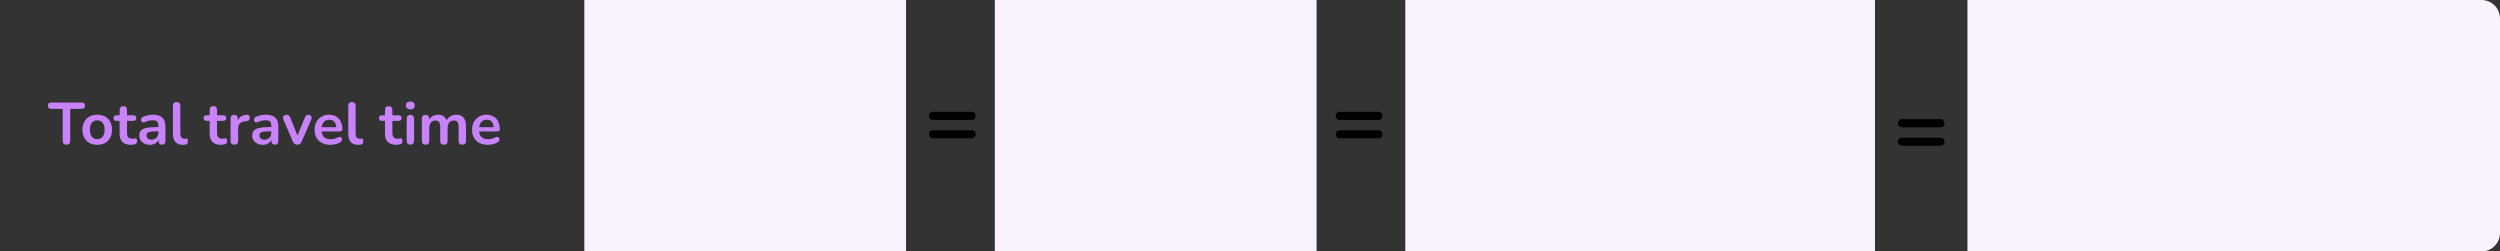 <svg width="676" height="68" viewBox="0 0 676 68" fill="none" xmlns="http://www.w3.org/2000/svg">
<rect x="0" y="0" width="676" height="68" fill="#333333" stroke="none"/>
<path d="M17.976 39.128C17.645 39.128 17.389 39.037 17.208 38.856C17.037 38.664 16.952 38.403 16.952 38.072V29.432H13.832C13.555 29.432 13.336 29.357 13.176 29.208C13.027 29.048 12.952 28.835 12.952 28.568C12.952 28.291 13.027 28.083 13.176 27.944C13.336 27.795 13.555 27.72 13.832 27.72H22.12C22.397 27.72 22.611 27.795 22.76 27.944C22.92 28.083 23 28.291 23 28.568C23 28.835 22.92 29.048 22.76 29.208C22.611 29.357 22.397 29.432 22.12 29.432H19V38.072C19 38.403 18.915 38.664 18.744 38.856C18.573 39.037 18.317 39.128 17.976 39.128ZM26.296 39.16C25.485 39.16 24.781 38.995 24.183 38.664C23.586 38.333 23.122 37.864 22.791 37.256C22.461 36.637 22.296 35.912 22.296 35.08C22.296 34.451 22.386 33.891 22.567 33.4C22.759 32.899 23.032 32.472 23.384 32.12C23.735 31.757 24.157 31.485 24.648 31.304C25.138 31.112 25.688 31.016 26.296 31.016C27.106 31.016 27.81 31.181 28.407 31.512C29.005 31.843 29.469 32.312 29.799 32.92C30.13 33.528 30.296 34.248 30.296 35.08C30.296 35.709 30.2 36.275 30.008 36.776C29.826 37.277 29.559 37.709 29.207 38.072C28.855 38.424 28.434 38.696 27.944 38.888C27.453 39.069 26.904 39.16 26.296 39.16ZM26.296 37.64C26.69 37.64 27.037 37.544 27.335 37.352C27.634 37.16 27.863 36.877 28.023 36.504C28.194 36.12 28.279 35.645 28.279 35.08C28.279 34.227 28.098 33.592 27.735 33.176C27.373 32.749 26.893 32.536 26.296 32.536C25.901 32.536 25.554 32.632 25.256 32.824C24.957 33.005 24.722 33.288 24.552 33.672C24.392 34.045 24.311 34.515 24.311 35.08C24.311 35.923 24.493 36.563 24.855 37C25.218 37.427 25.698 37.64 26.296 37.64ZM35.452 39.16C34.759 39.16 34.178 39.043 33.708 38.808C33.249 38.573 32.908 38.232 32.684 37.784C32.46 37.325 32.348 36.76 32.348 36.088V32.68H31.516C31.26 32.68 31.063 32.616 30.924 32.488C30.785 32.349 30.716 32.163 30.716 31.928C30.716 31.683 30.785 31.496 30.924 31.368C31.063 31.24 31.26 31.176 31.516 31.176H32.348V29.72C32.348 29.389 32.434 29.139 32.604 28.968C32.785 28.797 33.036 28.712 33.356 28.712C33.676 28.712 33.922 28.797 34.092 28.968C34.263 29.139 34.348 29.389 34.348 29.72V31.176H36.044C36.3 31.176 36.498 31.24 36.636 31.368C36.775 31.496 36.844 31.683 36.844 31.928C36.844 32.163 36.775 32.349 36.636 32.488C36.498 32.616 36.3 32.68 36.044 32.68H34.348V35.976C34.348 36.488 34.46 36.872 34.684 37.128C34.908 37.384 35.271 37.512 35.772 37.512C35.953 37.512 36.114 37.496 36.252 37.464C36.391 37.432 36.514 37.411 36.62 37.4C36.748 37.389 36.855 37.432 36.94 37.528C37.026 37.613 37.068 37.795 37.068 38.072C37.068 38.285 37.031 38.477 36.956 38.648C36.892 38.808 36.77 38.92 36.588 38.984C36.45 39.027 36.268 39.064 36.044 39.096C35.82 39.139 35.623 39.16 35.452 39.16ZM40.585 39.16C40.019 39.16 39.513 39.053 39.065 38.84C38.627 38.616 38.281 38.317 38.025 37.944C37.779 37.571 37.657 37.149 37.657 36.68C37.657 36.104 37.806 35.651 38.105 35.32C38.403 34.979 38.889 34.733 39.561 34.584C40.233 34.435 41.134 34.36 42.265 34.36H43.065V35.512H42.281C41.619 35.512 41.091 35.544 40.697 35.608C40.302 35.672 40.019 35.784 39.849 35.944C39.689 36.093 39.609 36.307 39.609 36.584C39.609 36.936 39.731 37.224 39.977 37.448C40.222 37.672 40.563 37.784 41.001 37.784C41.353 37.784 41.662 37.704 41.929 37.544C42.206 37.373 42.425 37.144 42.585 36.856C42.745 36.568 42.825 36.237 42.825 35.864V34.024C42.825 33.491 42.707 33.107 42.473 32.872C42.238 32.637 41.843 32.52 41.289 32.52C40.979 32.52 40.643 32.557 40.281 32.632C39.929 32.707 39.555 32.835 39.161 33.016C38.958 33.112 38.777 33.139 38.617 33.096C38.467 33.053 38.35 32.968 38.265 32.84C38.179 32.701 38.137 32.552 38.137 32.392C38.137 32.232 38.179 32.077 38.265 31.928C38.35 31.768 38.494 31.651 38.697 31.576C39.187 31.373 39.657 31.229 40.105 31.144C40.563 31.059 40.979 31.016 41.353 31.016C42.121 31.016 42.75 31.133 43.241 31.368C43.742 31.603 44.115 31.96 44.361 32.44C44.606 32.909 44.729 33.517 44.729 34.264V38.104C44.729 38.435 44.649 38.691 44.489 38.872C44.329 39.043 44.099 39.128 43.801 39.128C43.502 39.128 43.267 39.043 43.097 38.872C42.937 38.691 42.857 38.435 42.857 38.104V37.336H42.985C42.91 37.709 42.761 38.035 42.537 38.312C42.323 38.579 42.051 38.787 41.721 38.936C41.39 39.085 41.011 39.16 40.585 39.16ZM49.431 39.16C48.545 39.16 47.879 38.909 47.431 38.408C46.983 37.896 46.759 37.149 46.759 36.168V28.6C46.759 28.269 46.844 28.019 47.015 27.848C47.185 27.677 47.431 27.592 47.751 27.592C48.071 27.592 48.316 27.677 48.487 27.848C48.668 28.019 48.759 28.269 48.759 28.6V36.072C48.759 36.563 48.86 36.925 49.063 37.16C49.276 37.395 49.575 37.512 49.959 37.512C50.044 37.512 50.124 37.512 50.199 37.512C50.273 37.501 50.348 37.491 50.423 37.48C50.572 37.459 50.673 37.501 50.727 37.608C50.78 37.704 50.807 37.907 50.807 38.216C50.807 38.483 50.753 38.691 50.647 38.84C50.54 38.989 50.364 39.08 50.119 39.112C50.012 39.123 49.9 39.133 49.783 39.144C49.665 39.155 49.548 39.16 49.431 39.16ZM59.796 39.16C59.102 39.16 58.521 39.043 58.052 38.808C57.593 38.573 57.252 38.232 57.028 37.784C56.804 37.325 56.692 36.76 56.692 36.088V32.68H55.86C55.604 32.68 55.407 32.616 55.268 32.488C55.129 32.349 55.06 32.163 55.06 31.928C55.06 31.683 55.129 31.496 55.268 31.368C55.407 31.24 55.604 31.176 55.86 31.176H56.692V29.72C56.692 29.389 56.777 29.139 56.948 28.968C57.129 28.797 57.38 28.712 57.7 28.712C58.02 28.712 58.265 28.797 58.436 28.968C58.606 29.139 58.692 29.389 58.692 29.72V31.176H60.388C60.644 31.176 60.841 31.24 60.98 31.368C61.118 31.496 61.188 31.683 61.188 31.928C61.188 32.163 61.118 32.349 60.98 32.488C60.841 32.616 60.644 32.68 60.388 32.68H58.692V35.976C58.692 36.488 58.804 36.872 59.028 37.128C59.252 37.384 59.614 37.512 60.116 37.512C60.297 37.512 60.457 37.496 60.596 37.464C60.734 37.432 60.857 37.411 60.964 37.4C61.092 37.389 61.199 37.432 61.284 37.528C61.369 37.613 61.412 37.795 61.412 38.072C61.412 38.285 61.374 38.477 61.3 38.648C61.236 38.808 61.113 38.92 60.932 38.984C60.793 39.027 60.612 39.064 60.388 39.096C60.164 39.139 59.967 39.16 59.796 39.16ZM63.377 39.128C63.046 39.128 62.79 39.043 62.608 38.872C62.438 38.691 62.352 38.435 62.352 38.104V32.056C62.352 31.725 62.438 31.475 62.608 31.304C62.779 31.133 63.019 31.048 63.328 31.048C63.638 31.048 63.878 31.133 64.049 31.304C64.219 31.475 64.305 31.725 64.305 32.056V33.064H64.144C64.294 32.424 64.587 31.939 65.025 31.608C65.462 31.277 66.043 31.08 66.769 31.016C66.993 30.995 67.168 31.053 67.296 31.192C67.435 31.32 67.515 31.523 67.537 31.8C67.558 32.067 67.494 32.285 67.344 32.456C67.206 32.616 66.993 32.712 66.704 32.744L66.353 32.776C65.702 32.84 65.211 33.043 64.88 33.384C64.55 33.715 64.385 34.184 64.385 34.792V38.104C64.385 38.435 64.299 38.691 64.129 38.872C63.958 39.043 63.707 39.128 63.377 39.128ZM71.116 39.16C70.551 39.16 70.044 39.053 69.596 38.84C69.159 38.616 68.812 38.317 68.556 37.944C68.311 37.571 68.188 37.149 68.188 36.68C68.188 36.104 68.337 35.651 68.636 35.32C68.935 34.979 69.42 34.733 70.092 34.584C70.764 34.435 71.665 34.36 72.796 34.36H73.596V35.512H72.812C72.151 35.512 71.623 35.544 71.228 35.608C70.833 35.672 70.551 35.784 70.38 35.944C70.22 36.093 70.14 36.307 70.14 36.584C70.14 36.936 70.263 37.224 70.508 37.448C70.753 37.672 71.095 37.784 71.532 37.784C71.884 37.784 72.193 37.704 72.46 37.544C72.737 37.373 72.956 37.144 73.116 36.856C73.276 36.568 73.356 36.237 73.356 35.864V34.024C73.356 33.491 73.239 33.107 73.004 32.872C72.769 32.637 72.375 32.52 71.82 32.52C71.511 32.52 71.175 32.557 70.812 32.632C70.46 32.707 70.087 32.835 69.692 33.016C69.489 33.112 69.308 33.139 69.148 33.096C68.999 33.053 68.881 32.968 68.796 32.84C68.711 32.701 68.668 32.552 68.668 32.392C68.668 32.232 68.711 32.077 68.796 31.928C68.881 31.768 69.025 31.651 69.228 31.576C69.719 31.373 70.188 31.229 70.636 31.144C71.095 31.059 71.511 31.016 71.884 31.016C72.652 31.016 73.281 31.133 73.772 31.368C74.273 31.603 74.647 31.96 74.892 32.44C75.137 32.909 75.26 33.517 75.26 34.264V38.104C75.26 38.435 75.18 38.691 75.02 38.872C74.86 39.043 74.631 39.128 74.332 39.128C74.033 39.128 73.799 39.043 73.628 38.872C73.468 38.691 73.388 38.435 73.388 38.104V37.336H73.516C73.441 37.709 73.292 38.035 73.068 38.312C72.855 38.579 72.583 38.787 72.252 38.936C71.921 39.085 71.543 39.16 71.116 39.16ZM80.38 39.128C80.113 39.128 79.879 39.059 79.676 38.92C79.484 38.781 79.324 38.568 79.196 38.28L76.652 32.376C76.556 32.141 76.519 31.923 76.54 31.72C76.572 31.517 76.668 31.357 76.828 31.24C76.999 31.112 77.228 31.048 77.516 31.048C77.761 31.048 77.959 31.107 78.108 31.224C78.257 31.331 78.391 31.539 78.508 31.848L80.668 37.24H80.188L82.412 31.832C82.529 31.533 82.662 31.331 82.812 31.224C82.972 31.107 83.185 31.048 83.452 31.048C83.686 31.048 83.873 31.112 84.012 31.24C84.15 31.357 84.236 31.517 84.268 31.72C84.3 31.912 84.263 32.125 84.156 32.36L81.564 38.28C81.447 38.568 81.287 38.781 81.084 38.92C80.892 39.059 80.657 39.128 80.38 39.128ZM89.349 39.16C88.464 39.16 87.701 38.995 87.061 38.664C86.421 38.333 85.925 37.864 85.573 37.256C85.232 36.648 85.061 35.928 85.061 35.096C85.061 34.285 85.227 33.576 85.557 32.968C85.898 32.36 86.362 31.885 86.949 31.544C87.546 31.192 88.224 31.016 88.981 31.016C89.536 31.016 90.032 31.107 90.469 31.288C90.917 31.469 91.296 31.731 91.605 32.072C91.925 32.413 92.165 32.829 92.325 33.32C92.496 33.8 92.581 34.344 92.581 34.952C92.581 35.144 92.512 35.293 92.373 35.4C92.245 35.496 92.058 35.544 91.813 35.544H86.677V34.392H91.173L90.917 34.632C90.917 34.141 90.843 33.731 90.693 33.4C90.555 33.069 90.347 32.819 90.069 32.648C89.802 32.467 89.466 32.376 89.061 32.376C88.613 32.376 88.229 32.483 87.909 32.696C87.6 32.899 87.36 33.192 87.189 33.576C87.029 33.949 86.949 34.397 86.949 34.92V35.032C86.949 35.907 87.152 36.563 87.557 37C87.973 37.427 88.581 37.64 89.381 37.64C89.659 37.64 89.968 37.608 90.309 37.544C90.661 37.469 90.992 37.347 91.301 37.176C91.525 37.048 91.722 36.995 91.893 37.016C92.064 37.027 92.197 37.085 92.293 37.192C92.4 37.299 92.464 37.432 92.485 37.592C92.507 37.741 92.475 37.896 92.389 38.056C92.314 38.216 92.181 38.355 91.989 38.472C91.616 38.707 91.184 38.883 90.693 39C90.213 39.107 89.765 39.16 89.349 39.16ZM96.837 39.16C95.952 39.16 95.285 38.909 94.837 38.408C94.389 37.896 94.165 37.149 94.165 36.168V28.6C94.165 28.269 94.25 28.019 94.421 27.848C94.592 27.677 94.837 27.592 95.157 27.592C95.477 27.592 95.722 27.677 95.893 27.848C96.074 28.019 96.165 28.269 96.165 28.6V36.072C96.165 36.563 96.266 36.925 96.469 37.16C96.682 37.395 96.981 37.512 97.365 37.512C97.45 37.512 97.53 37.512 97.605 37.512C97.68 37.501 97.754 37.491 97.829 37.48C97.978 37.459 98.08 37.501 98.133 37.608C98.186 37.704 98.213 37.907 98.213 38.216C98.213 38.483 98.16 38.691 98.053 38.84C97.946 38.989 97.77 39.08 97.525 39.112C97.418 39.123 97.306 39.133 97.189 39.144C97.072 39.155 96.954 39.16 96.837 39.16ZM107.202 39.16C106.509 39.16 105.927 39.043 105.458 38.808C104.999 38.573 104.658 38.232 104.434 37.784C104.21 37.325 104.098 36.76 104.098 36.088V32.68H103.266C103.01 32.68 102.813 32.616 102.674 32.488C102.535 32.349 102.466 32.163 102.466 31.928C102.466 31.683 102.535 31.496 102.674 31.368C102.813 31.24 103.01 31.176 103.266 31.176H104.098V29.72C104.098 29.389 104.183 29.139 104.354 28.968C104.535 28.797 104.786 28.712 105.106 28.712C105.426 28.712 105.671 28.797 105.842 28.968C106.013 29.139 106.098 29.389 106.098 29.72V31.176H107.794C108.05 31.176 108.247 31.24 108.386 31.368C108.525 31.496 108.594 31.683 108.594 31.928C108.594 32.163 108.525 32.349 108.386 32.488C108.247 32.616 108.05 32.68 107.794 32.68H106.098V35.976C106.098 36.488 106.21 36.872 106.434 37.128C106.658 37.384 107.021 37.512 107.522 37.512C107.703 37.512 107.863 37.496 108.002 37.464C108.141 37.432 108.263 37.411 108.37 37.4C108.498 37.389 108.605 37.432 108.69 37.528C108.775 37.613 108.818 37.795 108.818 38.072C108.818 38.285 108.781 38.477 108.706 38.648C108.642 38.808 108.519 38.92 108.338 38.984C108.199 39.027 108.018 39.064 107.794 39.096C107.57 39.139 107.373 39.16 107.202 39.16ZM110.954 39.112C110.634 39.112 110.389 39.016 110.218 38.824C110.047 38.632 109.962 38.365 109.962 38.024V32.152C109.962 31.8 110.047 31.533 110.218 31.352C110.389 31.16 110.634 31.064 110.954 31.064C111.274 31.064 111.519 31.16 111.69 31.352C111.871 31.533 111.962 31.8 111.962 32.152V38.024C111.962 38.365 111.877 38.632 111.706 38.824C111.535 39.016 111.285 39.112 110.954 39.112ZM110.954 29.576C110.581 29.576 110.287 29.485 110.074 29.304C109.871 29.112 109.77 28.851 109.77 28.52C109.77 28.179 109.871 27.917 110.074 27.736C110.287 27.555 110.581 27.464 110.954 27.464C111.338 27.464 111.631 27.555 111.834 27.736C112.037 27.917 112.138 28.179 112.138 28.52C112.138 28.851 112.037 29.112 111.834 29.304C111.631 29.485 111.338 29.576 110.954 29.576ZM115.064 39.128C114.744 39.128 114.499 39.043 114.328 38.872C114.157 38.691 114.072 38.435 114.072 38.104V32.056C114.072 31.725 114.157 31.475 114.328 31.304C114.499 31.133 114.739 31.048 115.048 31.048C115.357 31.048 115.597 31.133 115.768 31.304C115.939 31.475 116.024 31.725 116.024 32.056V33.224L115.848 32.744C116.061 32.211 116.392 31.789 116.84 31.48C117.288 31.171 117.821 31.016 118.44 31.016C119.069 31.016 119.587 31.165 119.992 31.464C120.397 31.763 120.68 32.221 120.84 32.84H120.616C120.829 32.275 121.181 31.832 121.672 31.512C122.163 31.181 122.728 31.016 123.368 31.016C123.965 31.016 124.456 31.133 124.84 31.368C125.235 31.603 125.528 31.96 125.72 32.44C125.912 32.909 126.008 33.507 126.008 34.232V38.104C126.008 38.435 125.917 38.691 125.736 38.872C125.565 39.043 125.32 39.128 125 39.128C124.68 39.128 124.435 39.043 124.264 38.872C124.093 38.691 124.008 38.435 124.008 38.104V34.312C124.008 33.715 123.907 33.277 123.704 33C123.512 32.723 123.181 32.584 122.712 32.584C122.189 32.584 121.779 32.771 121.48 33.144C121.181 33.507 121.032 34.013 121.032 34.664V38.104C121.032 38.435 120.947 38.691 120.776 38.872C120.605 39.043 120.36 39.128 120.04 39.128C119.72 39.128 119.469 39.043 119.288 38.872C119.117 38.691 119.032 38.435 119.032 38.104V34.312C119.032 33.715 118.931 33.277 118.728 33C118.536 32.723 118.211 32.584 117.752 32.584C117.229 32.584 116.819 32.771 116.52 33.144C116.221 33.507 116.072 34.013 116.072 34.664V38.104C116.072 38.787 115.736 39.128 115.064 39.128ZM131.927 39.16C131.042 39.16 130.279 38.995 129.639 38.664C128.999 38.333 128.503 37.864 128.151 37.256C127.81 36.648 127.639 35.928 127.639 35.096C127.639 34.285 127.805 33.576 128.135 32.968C128.477 32.36 128.941 31.885 129.527 31.544C130.125 31.192 130.802 31.016 131.559 31.016C132.114 31.016 132.61 31.107 133.047 31.288C133.495 31.469 133.874 31.731 134.183 32.072C134.503 32.413 134.743 32.829 134.903 33.32C135.074 33.8 135.159 34.344 135.159 34.952C135.159 35.144 135.09 35.293 134.951 35.4C134.823 35.496 134.637 35.544 134.391 35.544H129.255V34.392H133.751L133.495 34.632C133.495 34.141 133.421 33.731 133.271 33.4C133.133 33.069 132.925 32.819 132.647 32.648C132.381 32.467 132.045 32.376 131.639 32.376C131.191 32.376 130.807 32.483 130.487 32.696C130.178 32.899 129.938 33.192 129.767 33.576C129.607 33.949 129.527 34.397 129.527 34.92V35.032C129.527 35.907 129.73 36.563 130.135 37C130.551 37.427 131.159 37.64 131.959 37.64C132.237 37.64 132.546 37.608 132.887 37.544C133.239 37.469 133.57 37.347 133.879 37.176C134.103 37.048 134.301 36.995 134.471 37.016C134.642 37.027 134.775 37.085 134.871 37.192C134.978 37.299 135.042 37.432 135.063 37.592C135.085 37.741 135.053 37.896 134.967 38.056C134.893 38.216 134.759 38.355 134.567 38.472C134.194 38.707 133.762 38.883 133.271 39C132.791 39.107 132.343 39.16 131.927 39.16Z" fill="#C882FA"/>
<rect x="158" width="87" height="68" fill="#FAF2FF"/>
<rect x="269" width="87" height="68" fill="#FAF2FF"/>
<rect x="380" width="127" height="68" fill="#FAF2FF"/>
<path d="M532 0H671C673.761 0 676 2.239 676 5V63C676 65.761 673.761 68 671 68H532V0Z" fill="#FAF2FF"/>
<path d="M252.325 32.425C251.975 32.425 251.7 32.333 251.5 32.15C251.3 31.95 251.2 31.675 251.2 31.325C251.2 30.975 251.3 30.708 251.5 30.525C251.7 30.325 251.975 30.225 252.325 30.225H262.675C263.042 30.225 263.317 30.325 263.5 30.525C263.7 30.708 263.8 30.975 263.8 31.325C263.8 31.675 263.7 31.95 263.5 32.15C263.317 32.333 263.042 32.425 262.675 32.425H252.325ZM252.325 37.4C251.975 37.4 251.7 37.308 251.5 37.125C251.3 36.925 251.2 36.65 251.2 36.3C251.2 35.95 251.3 35.683 251.5 35.5C251.7 35.317 251.975 35.225 252.325 35.225H262.675C263.042 35.225 263.317 35.317 263.5 35.5C263.7 35.683 263.8 35.95 263.8 36.3C263.8 36.667 263.7 36.942 263.5 37.125C263.317 37.308 263.042 37.4 262.675 37.4H252.325Z" fill="black"/>
<path d="M362.325 32.425C361.975 32.425 361.7 32.333 361.5 32.15C361.3 31.95 361.2 31.675 361.2 31.325C361.2 30.975 361.3 30.708 361.5 30.525C361.7 30.325 361.975 30.225 362.325 30.225H372.675C373.042 30.225 373.317 30.325 373.5 30.525C373.7 30.708 373.8 30.975 373.8 31.325C373.8 31.675 373.7 31.95 373.5 32.15C373.317 32.333 373.042 32.425 372.675 32.425H362.325ZM362.325 37.4C361.975 37.4 361.7 37.308 361.5 37.125C361.3 36.925 361.2 36.65 361.2 36.3C361.2 35.95 361.3 35.683 361.5 35.5C361.7 35.317 361.975 35.225 362.325 35.225H372.675C373.042 35.225 373.317 35.317 373.5 35.5C373.7 35.683 373.8 35.95 373.8 36.3C373.8 36.667 373.7 36.942 373.5 37.125C373.317 37.308 373.042 37.4 372.675 37.4H362.325Z" fill="black"/>
<path d="M514.325 34.425C513.975 34.425 513.7 34.333 513.5 34.15C513.3 33.95 513.2 33.675 513.2 33.325C513.2 32.975 513.3 32.708 513.5 32.525C513.7 32.325 513.975 32.225 514.325 32.225H524.675C525.042 32.225 525.317 32.325 525.5 32.525C525.7 32.708 525.8 32.975 525.8 33.325C525.8 33.675 525.7 33.95 525.5 34.15C525.317 34.333 525.042 34.425 524.675 34.425H514.325ZM514.325 39.4C513.975 39.4 513.7 39.308 513.5 39.125C513.3 38.925 513.2 38.65 513.2 38.3C513.2 37.95 513.3 37.683 513.5 37.5C513.7 37.317 513.975 37.225 514.325 37.225H524.675C525.042 37.225 525.317 37.317 525.5 37.5C525.7 37.683 525.8 37.95 525.8 38.3C525.8 38.667 525.7 38.942 525.5 39.125C525.317 39.308 525.042 39.4 524.675 39.4H514.325Z" fill="black"/>
</svg>
